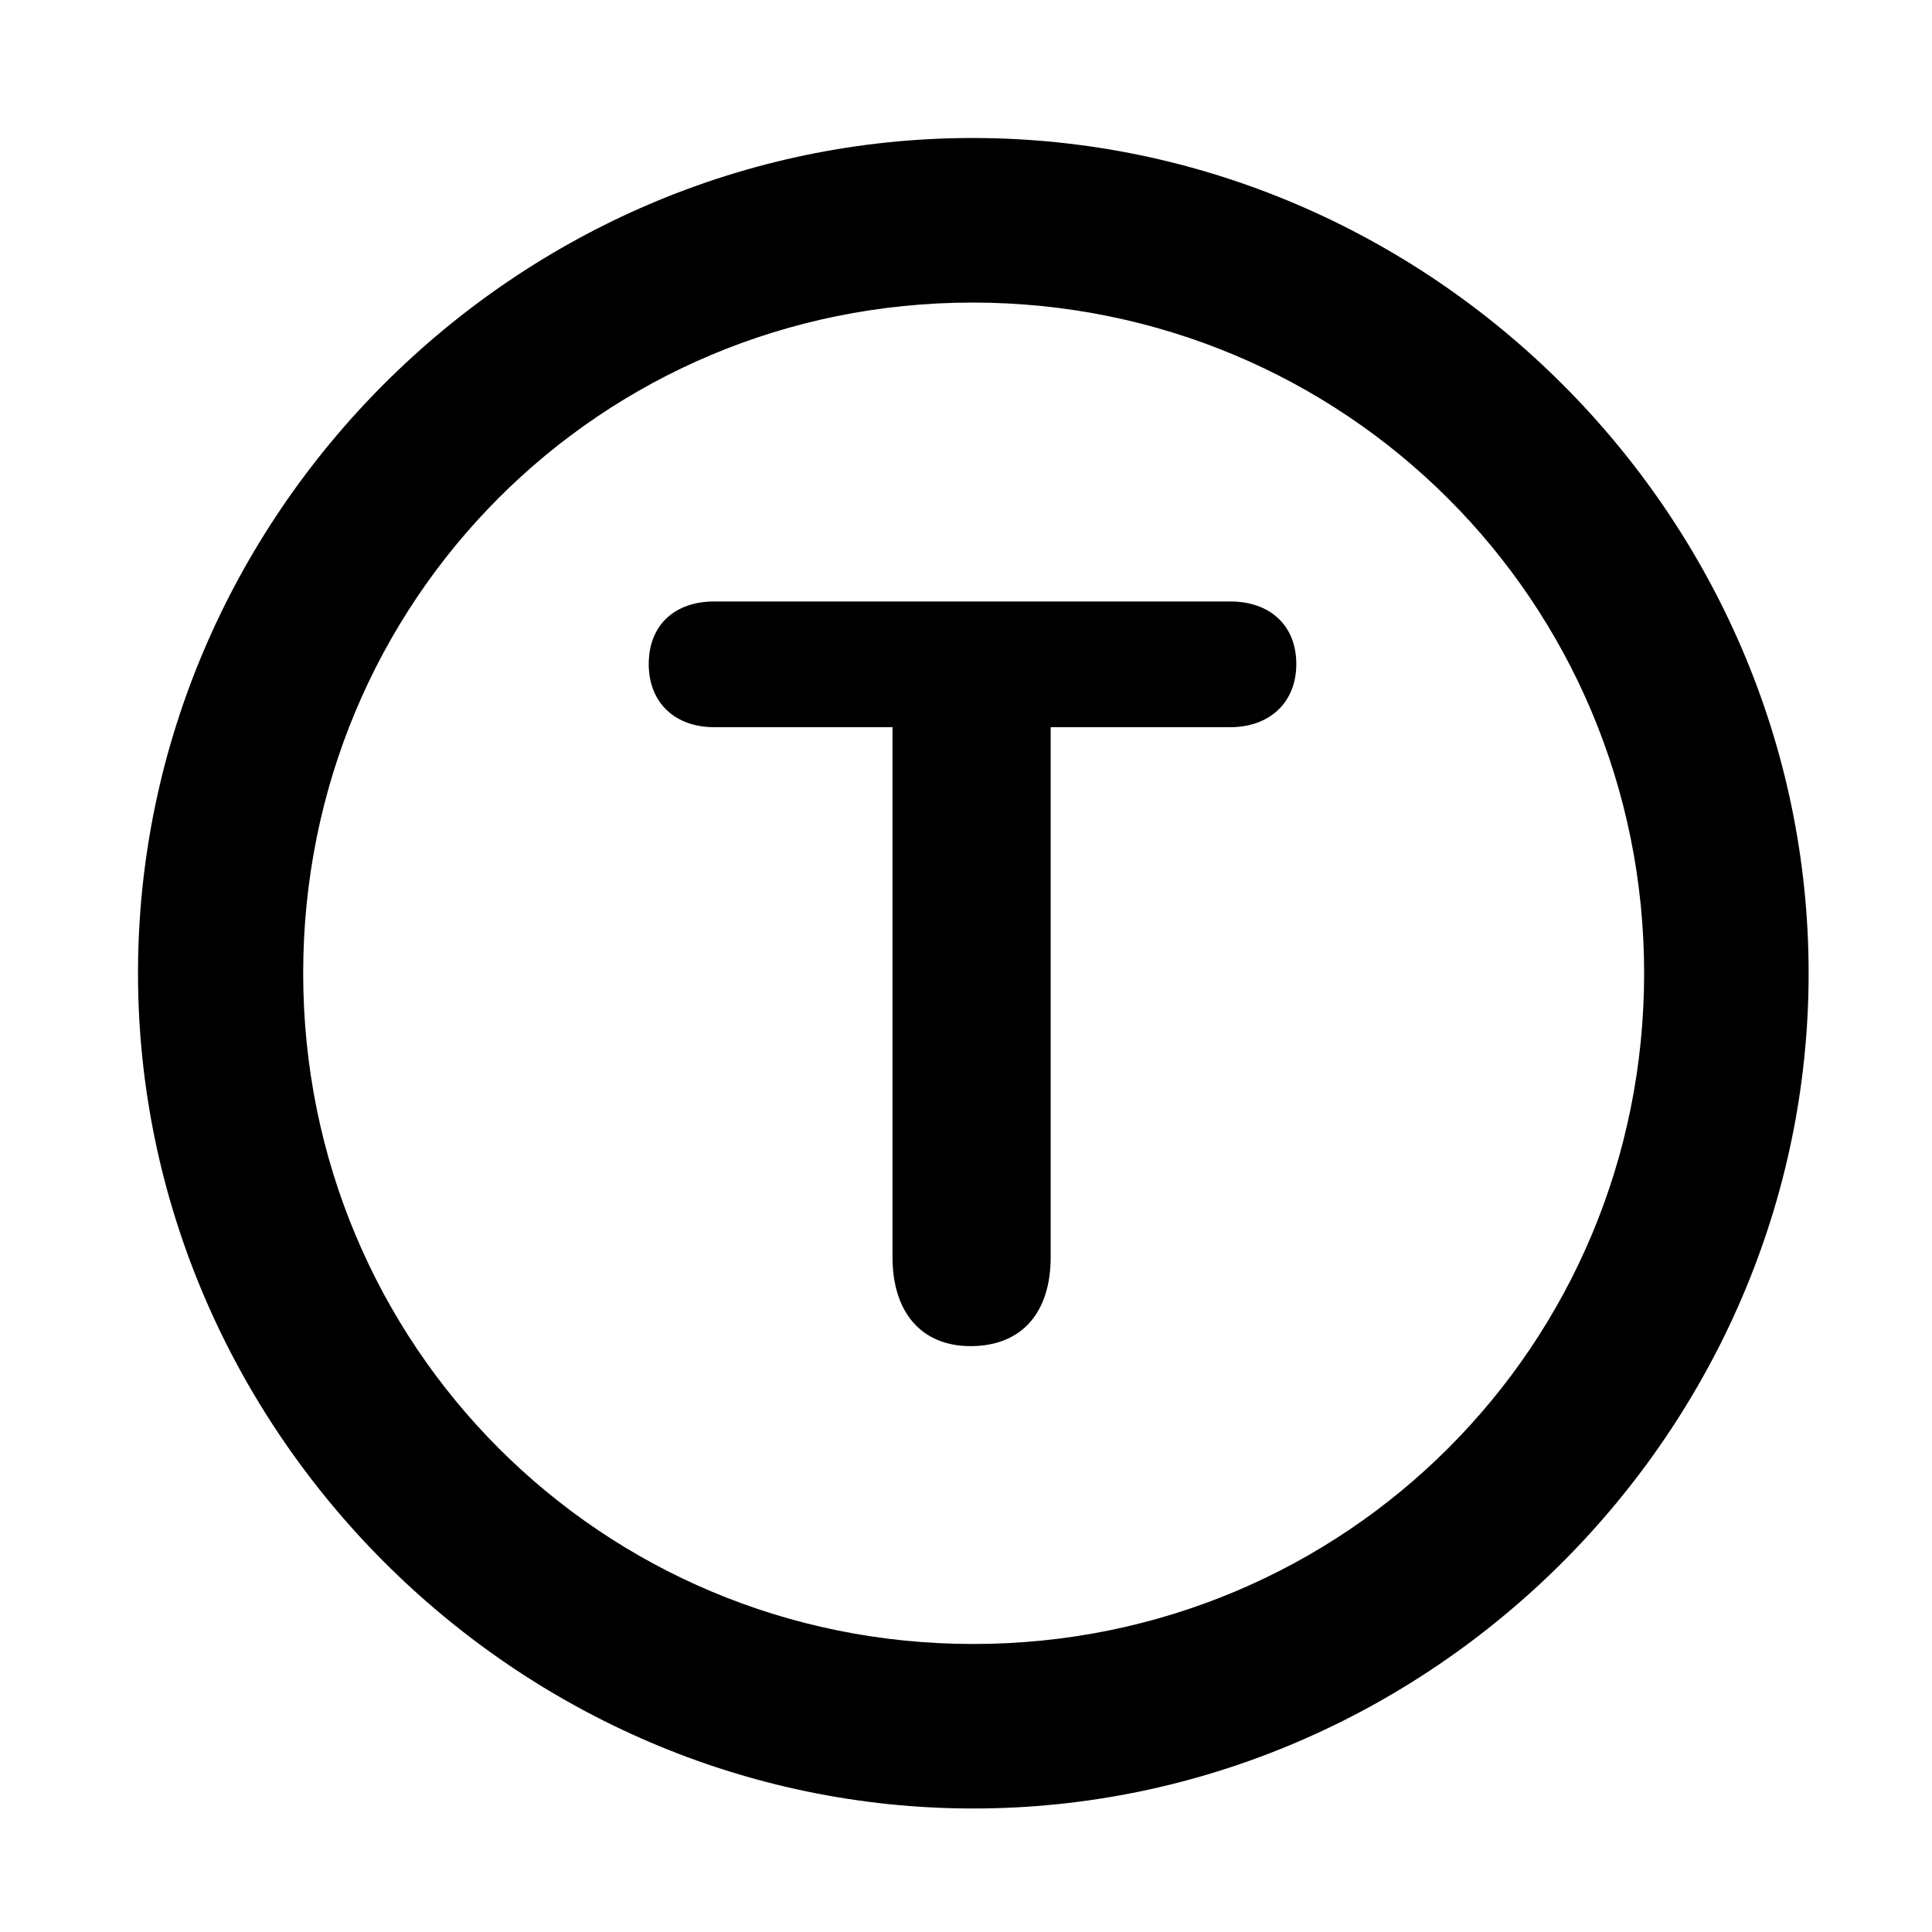 <svg width="28" height="28" viewBox="0 0 28 28" fill="none" xmlns="http://www.w3.org/2000/svg">
<path d="M14.105 26.21C20.737 26.21 26.212 20.727 26.212 14.105C26.212 7.473 20.727 2 14.095 2C7.475 2 2 7.473 2 14.105C2 20.727 7.485 26.21 14.105 26.21ZM14.105 23.826C8.711 23.826 4.394 19.499 4.394 14.105C4.394 8.711 8.701 4.385 14.095 4.385C19.489 4.385 23.828 8.711 23.828 14.105C23.828 19.499 19.499 23.826 14.105 23.826Z" fill="black"/>
<path d="M14.067 19.509C14.816 19.509 15.227 19.014 15.227 18.222V10.539H17.831C18.394 10.539 18.787 10.186 18.787 9.625C18.787 9.053 18.394 8.717 17.831 8.717H10.349C9.785 8.717 9.402 9.053 9.402 9.625C9.402 10.186 9.785 10.539 10.349 10.539H12.935V18.222C12.935 18.997 13.334 19.509 14.067 19.509Z" fill="black"/>
</svg>
